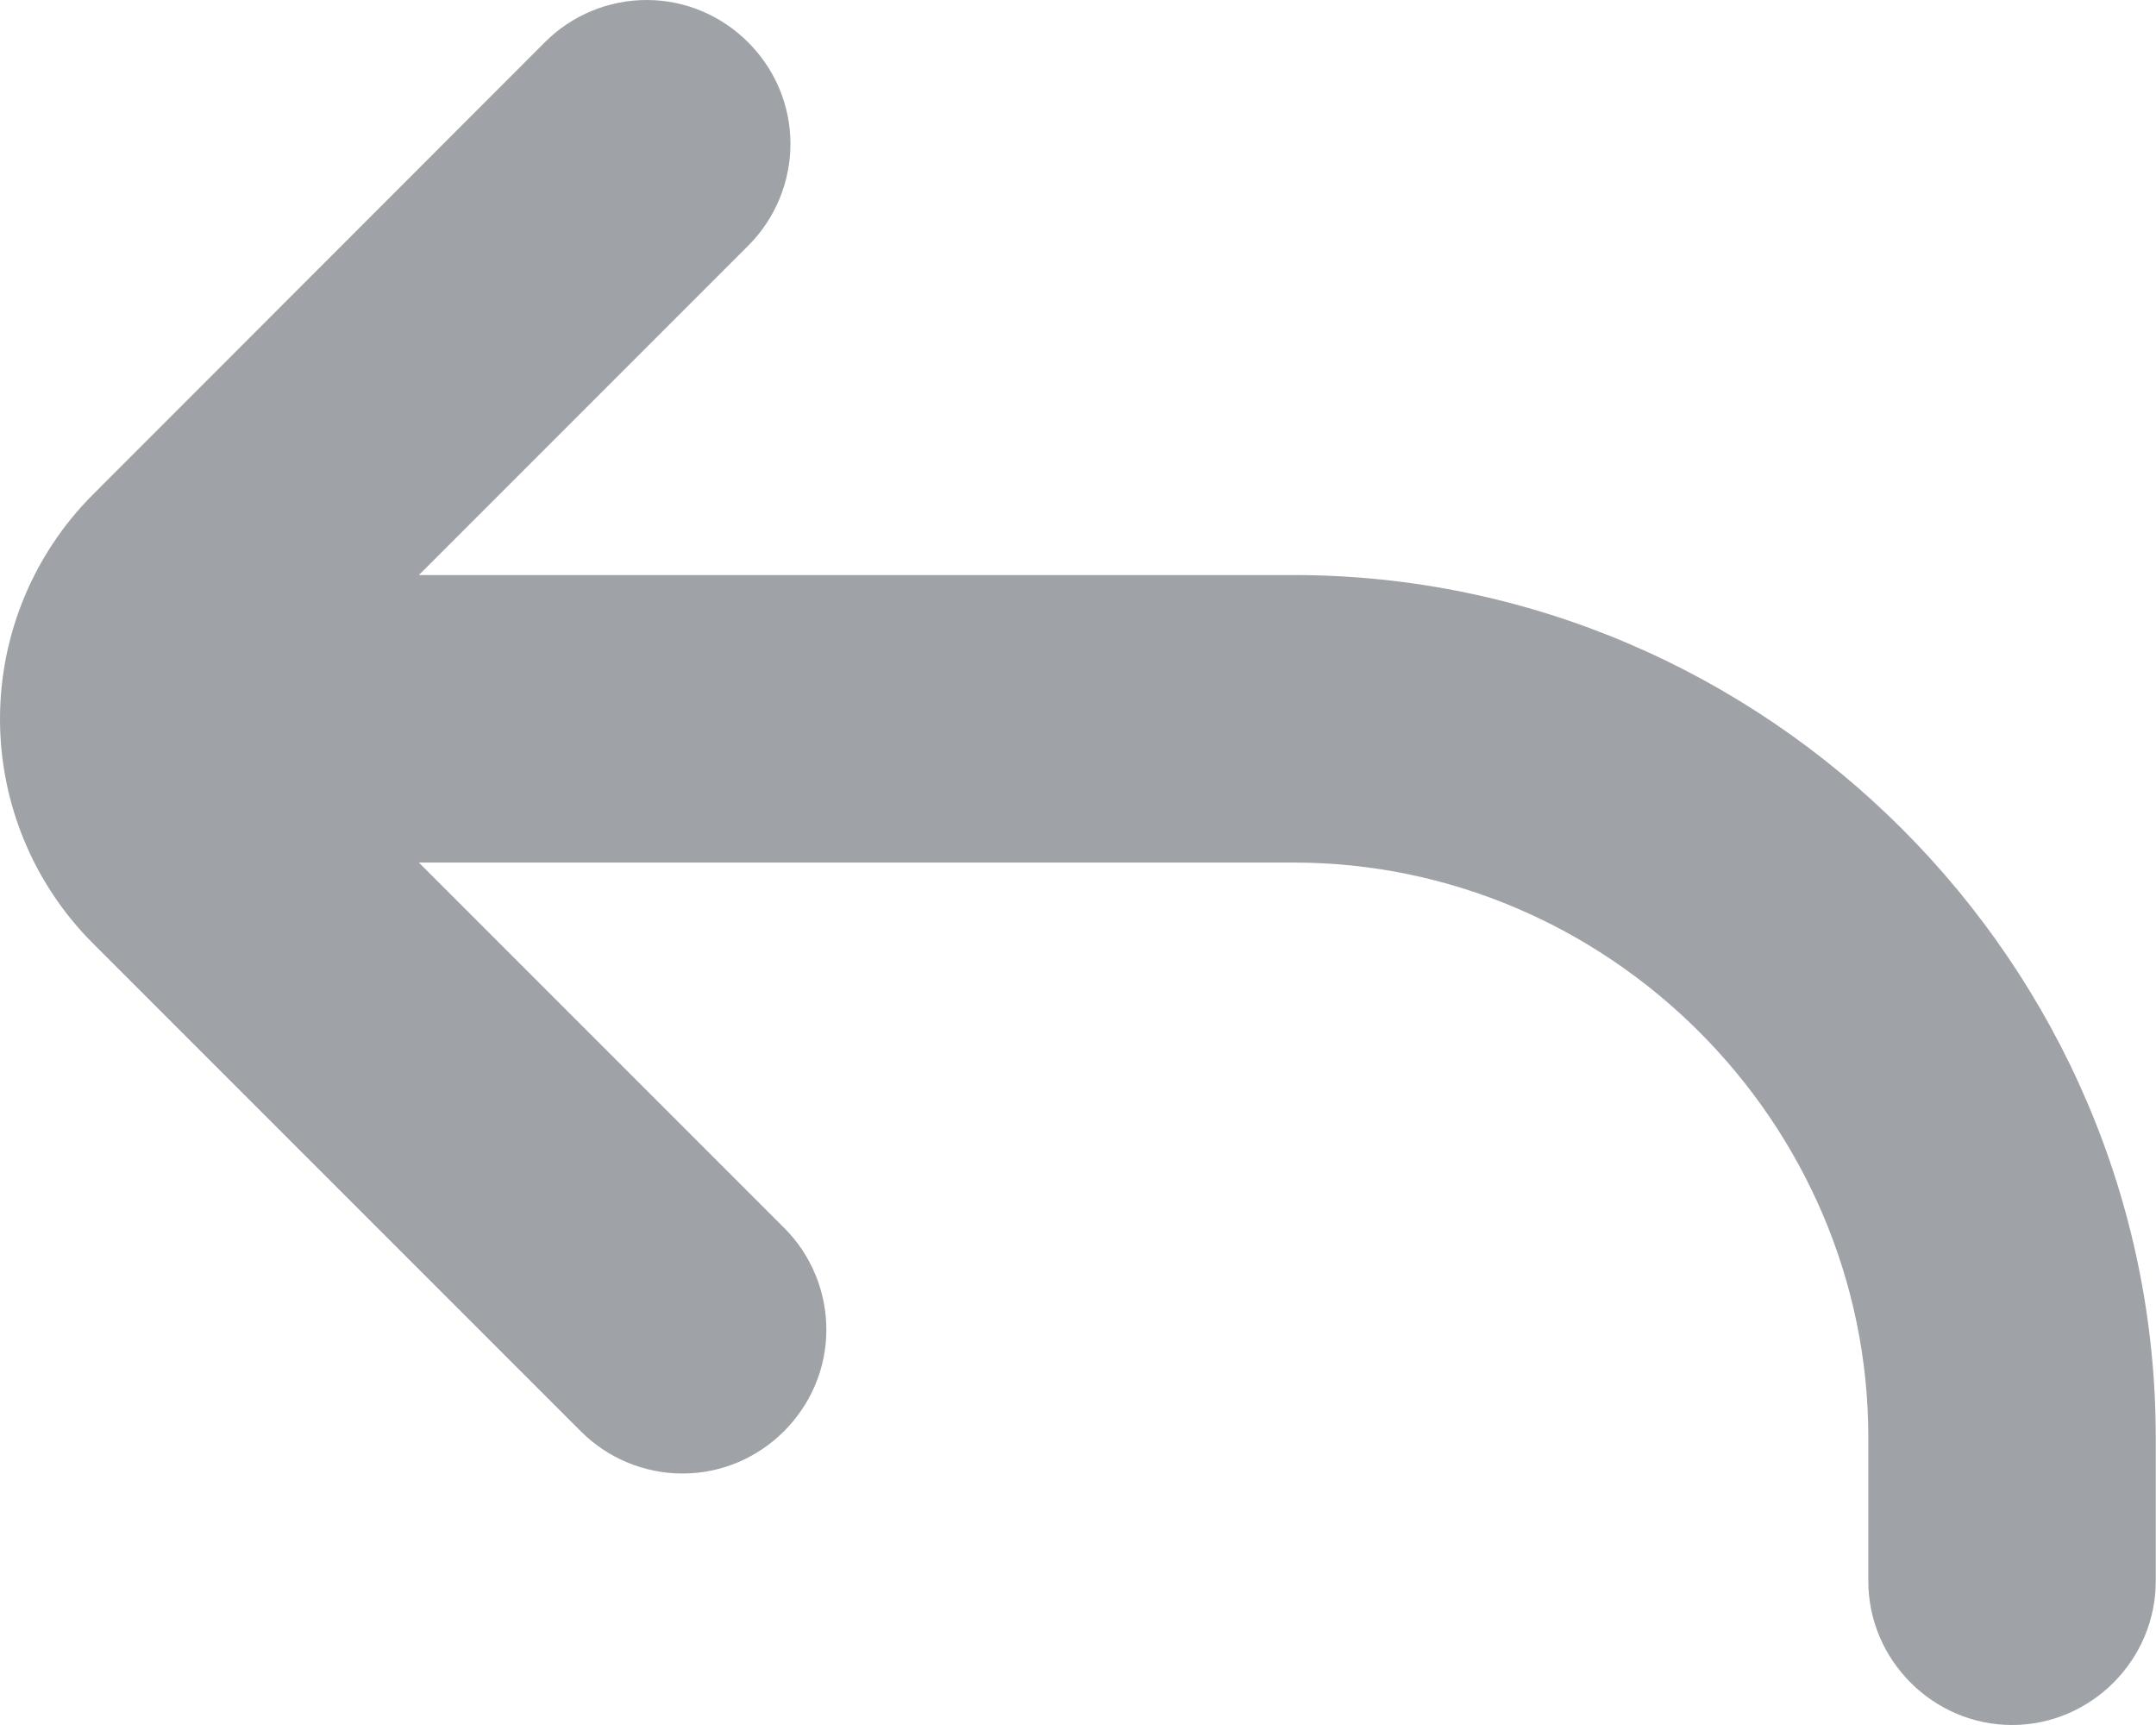 <svg width="35" height="28" viewBox="0 0 35 28" fill="none" xmlns="http://www.w3.org/2000/svg">
<path d="M32.663 28C33.943 28 34.996 26.946 34.996 25.666V23.333C34.996 15.653 28.677 9.334 20.997 9.334H6.8L12.149 3.985C12.586 3.548 12.832 2.953 12.832 2.334C12.832 1.053 11.779 0 10.498 0C9.879 0 9.284 0.246 8.847 0.684L1.509 8.027C0.543 8.993 0 10.304 0 11.67C0 13.036 0.543 14.348 1.509 15.313L9.43 23.234C9.868 23.672 10.462 23.918 11.081 23.918C12.362 23.918 13.415 22.864 13.415 21.583C13.415 20.965 13.169 20.37 12.732 19.933L6.8 14.001H20.997C26.117 14.001 30.33 18.214 30.33 23.333V25.666C30.33 26.946 31.384 28 32.663 28Z" fill="#9FA3A7"/>
</svg>
